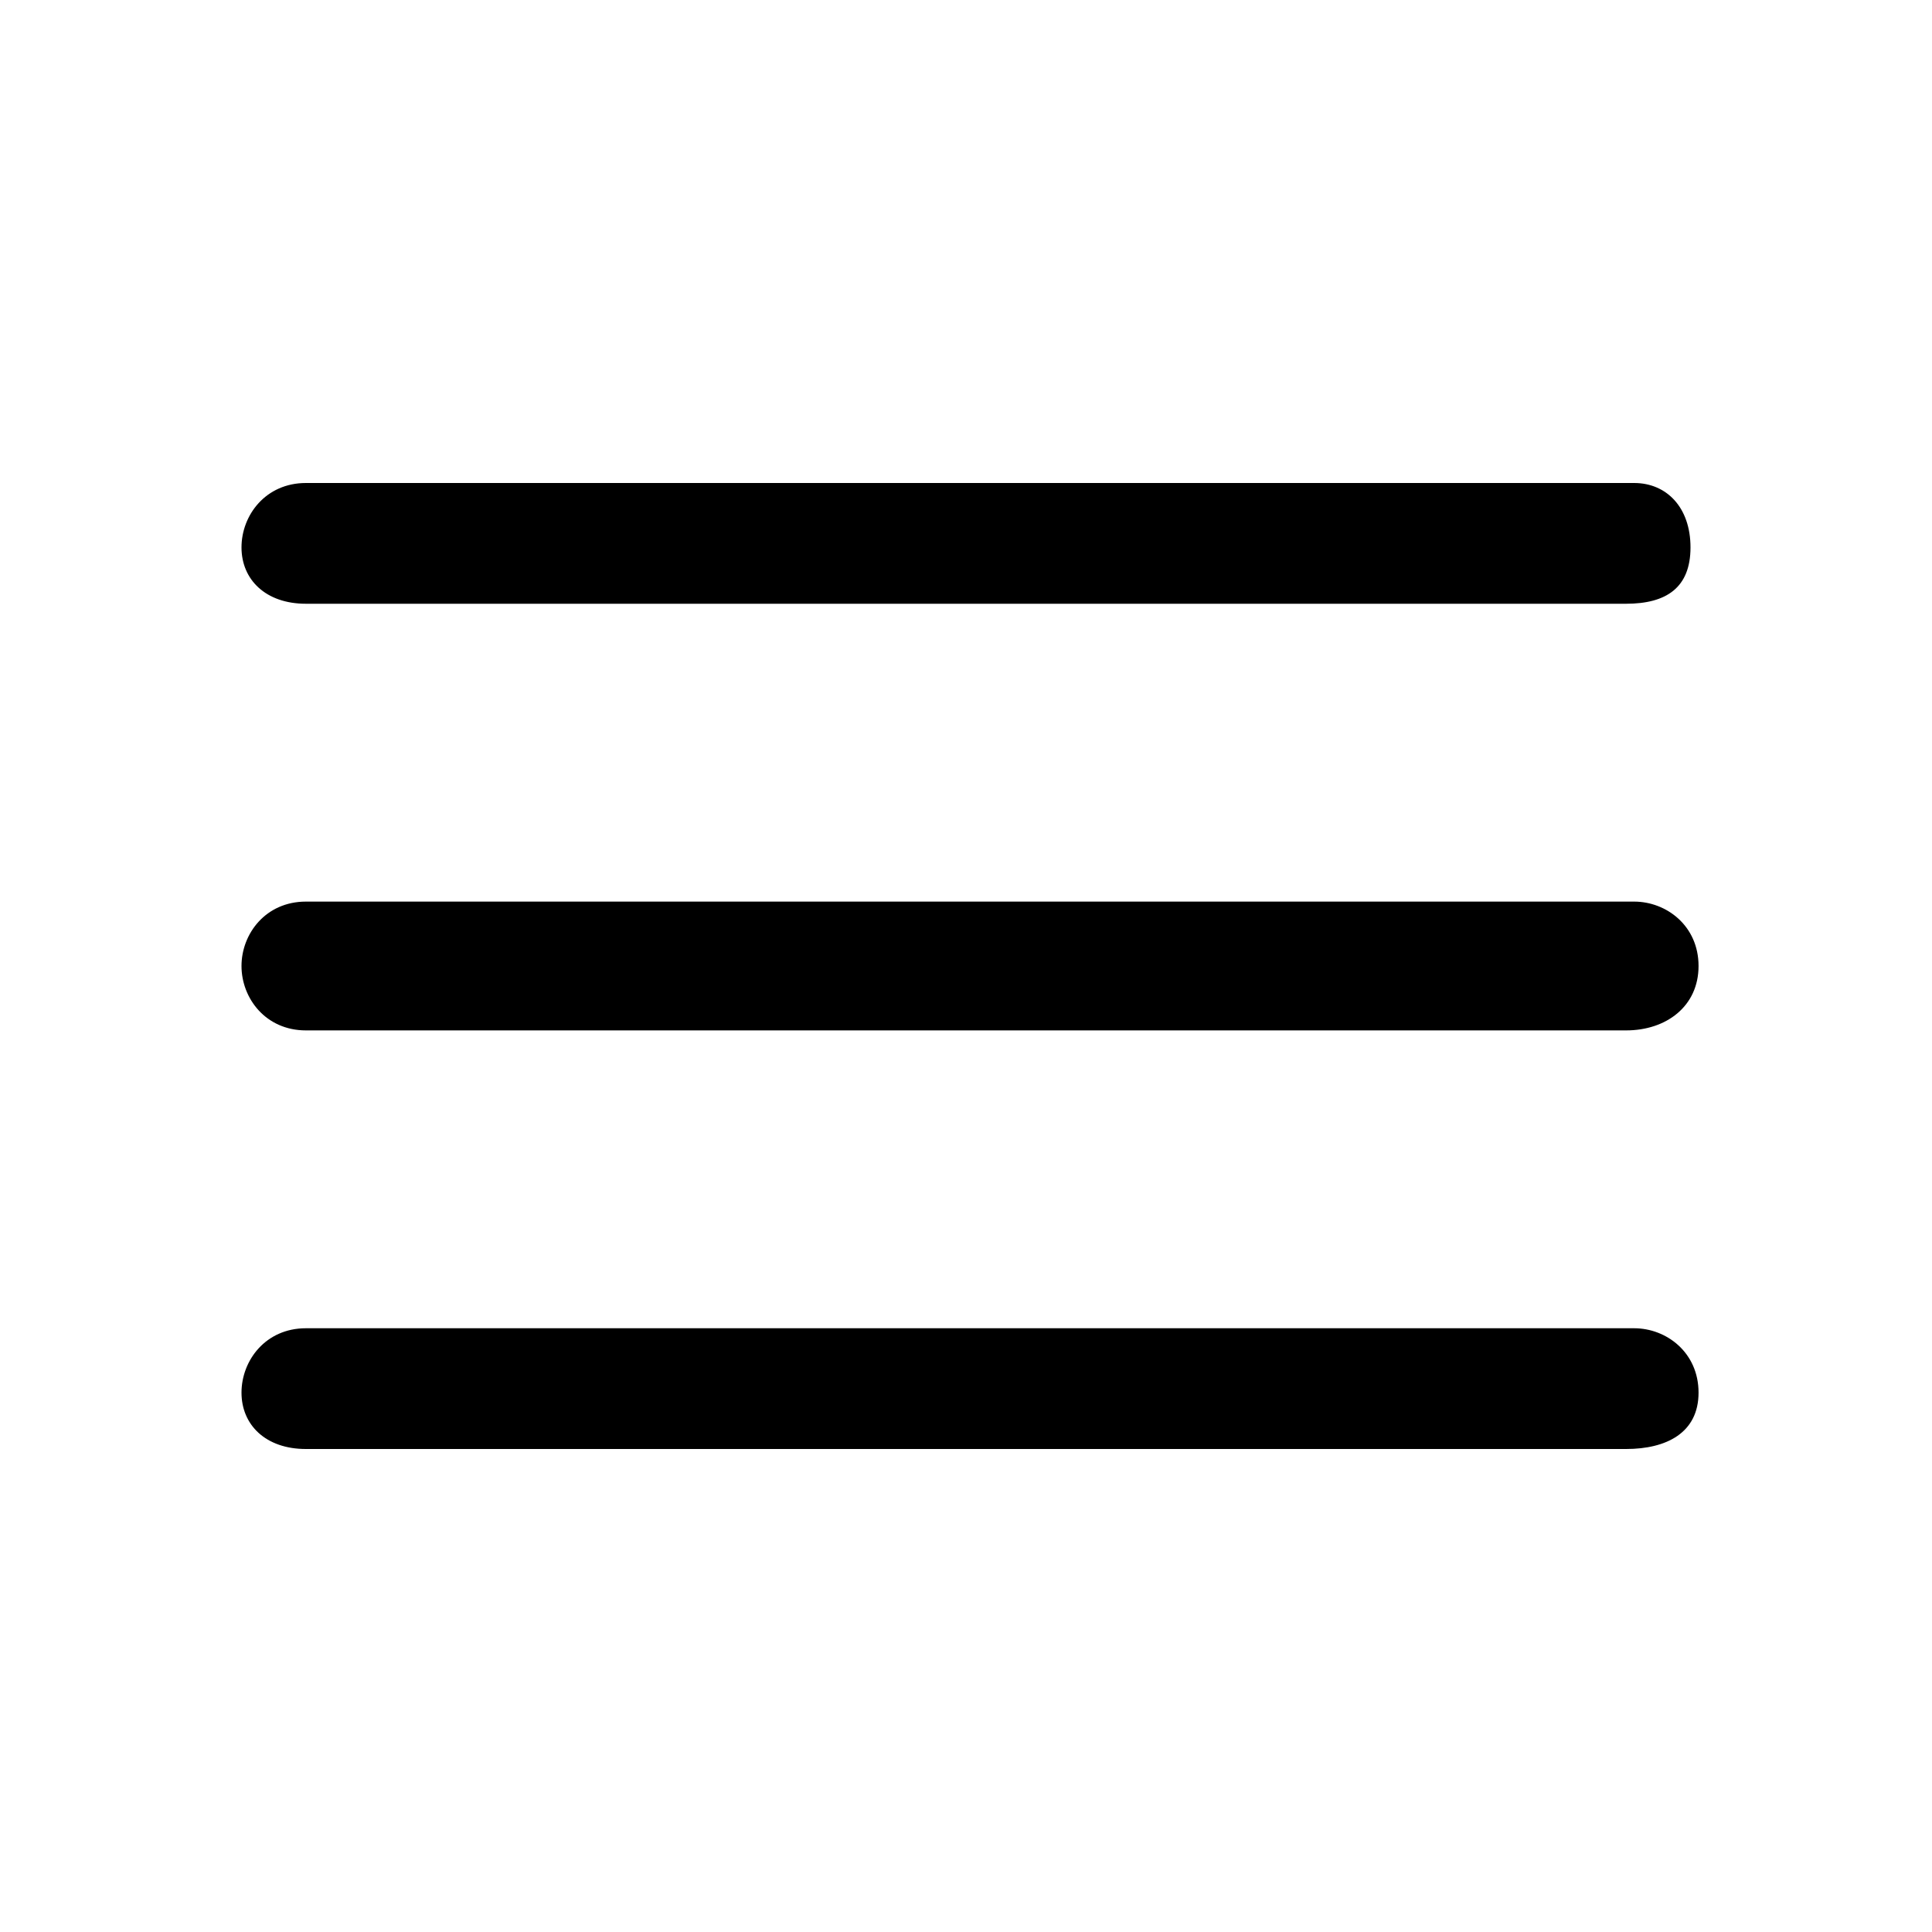 <svg xmlns="http://www.w3.org/2000/svg" xmlns:xlink="http://www.w3.org/1999/xlink" viewBox="0 0 24 24">
  <path d="M20.2,18H3.8C3.3,18,3,17.7,3,17.3s0.3-0.8,0.8-0.8h16.5c0.4,0,0.8,0.3,0.8,0.8S20.7,18,20.2,18z M20.2,12.8H3.8
    C3.3,12.8,3,12.4,3,12s0.3-0.8,0.8-0.8h16.5c0.4,0,0.8,0.3,0.8,0.8S20.7,12.8,20.2,12.8z M20.2,7.5H3.8C3.3,7.5,3,7.2,3,6.8
    S3.3,6,3.8,6h16.5C20.7,6,21,6.3,21,6.8S20.7,7.5,20.2,7.5z"/>
</svg>
